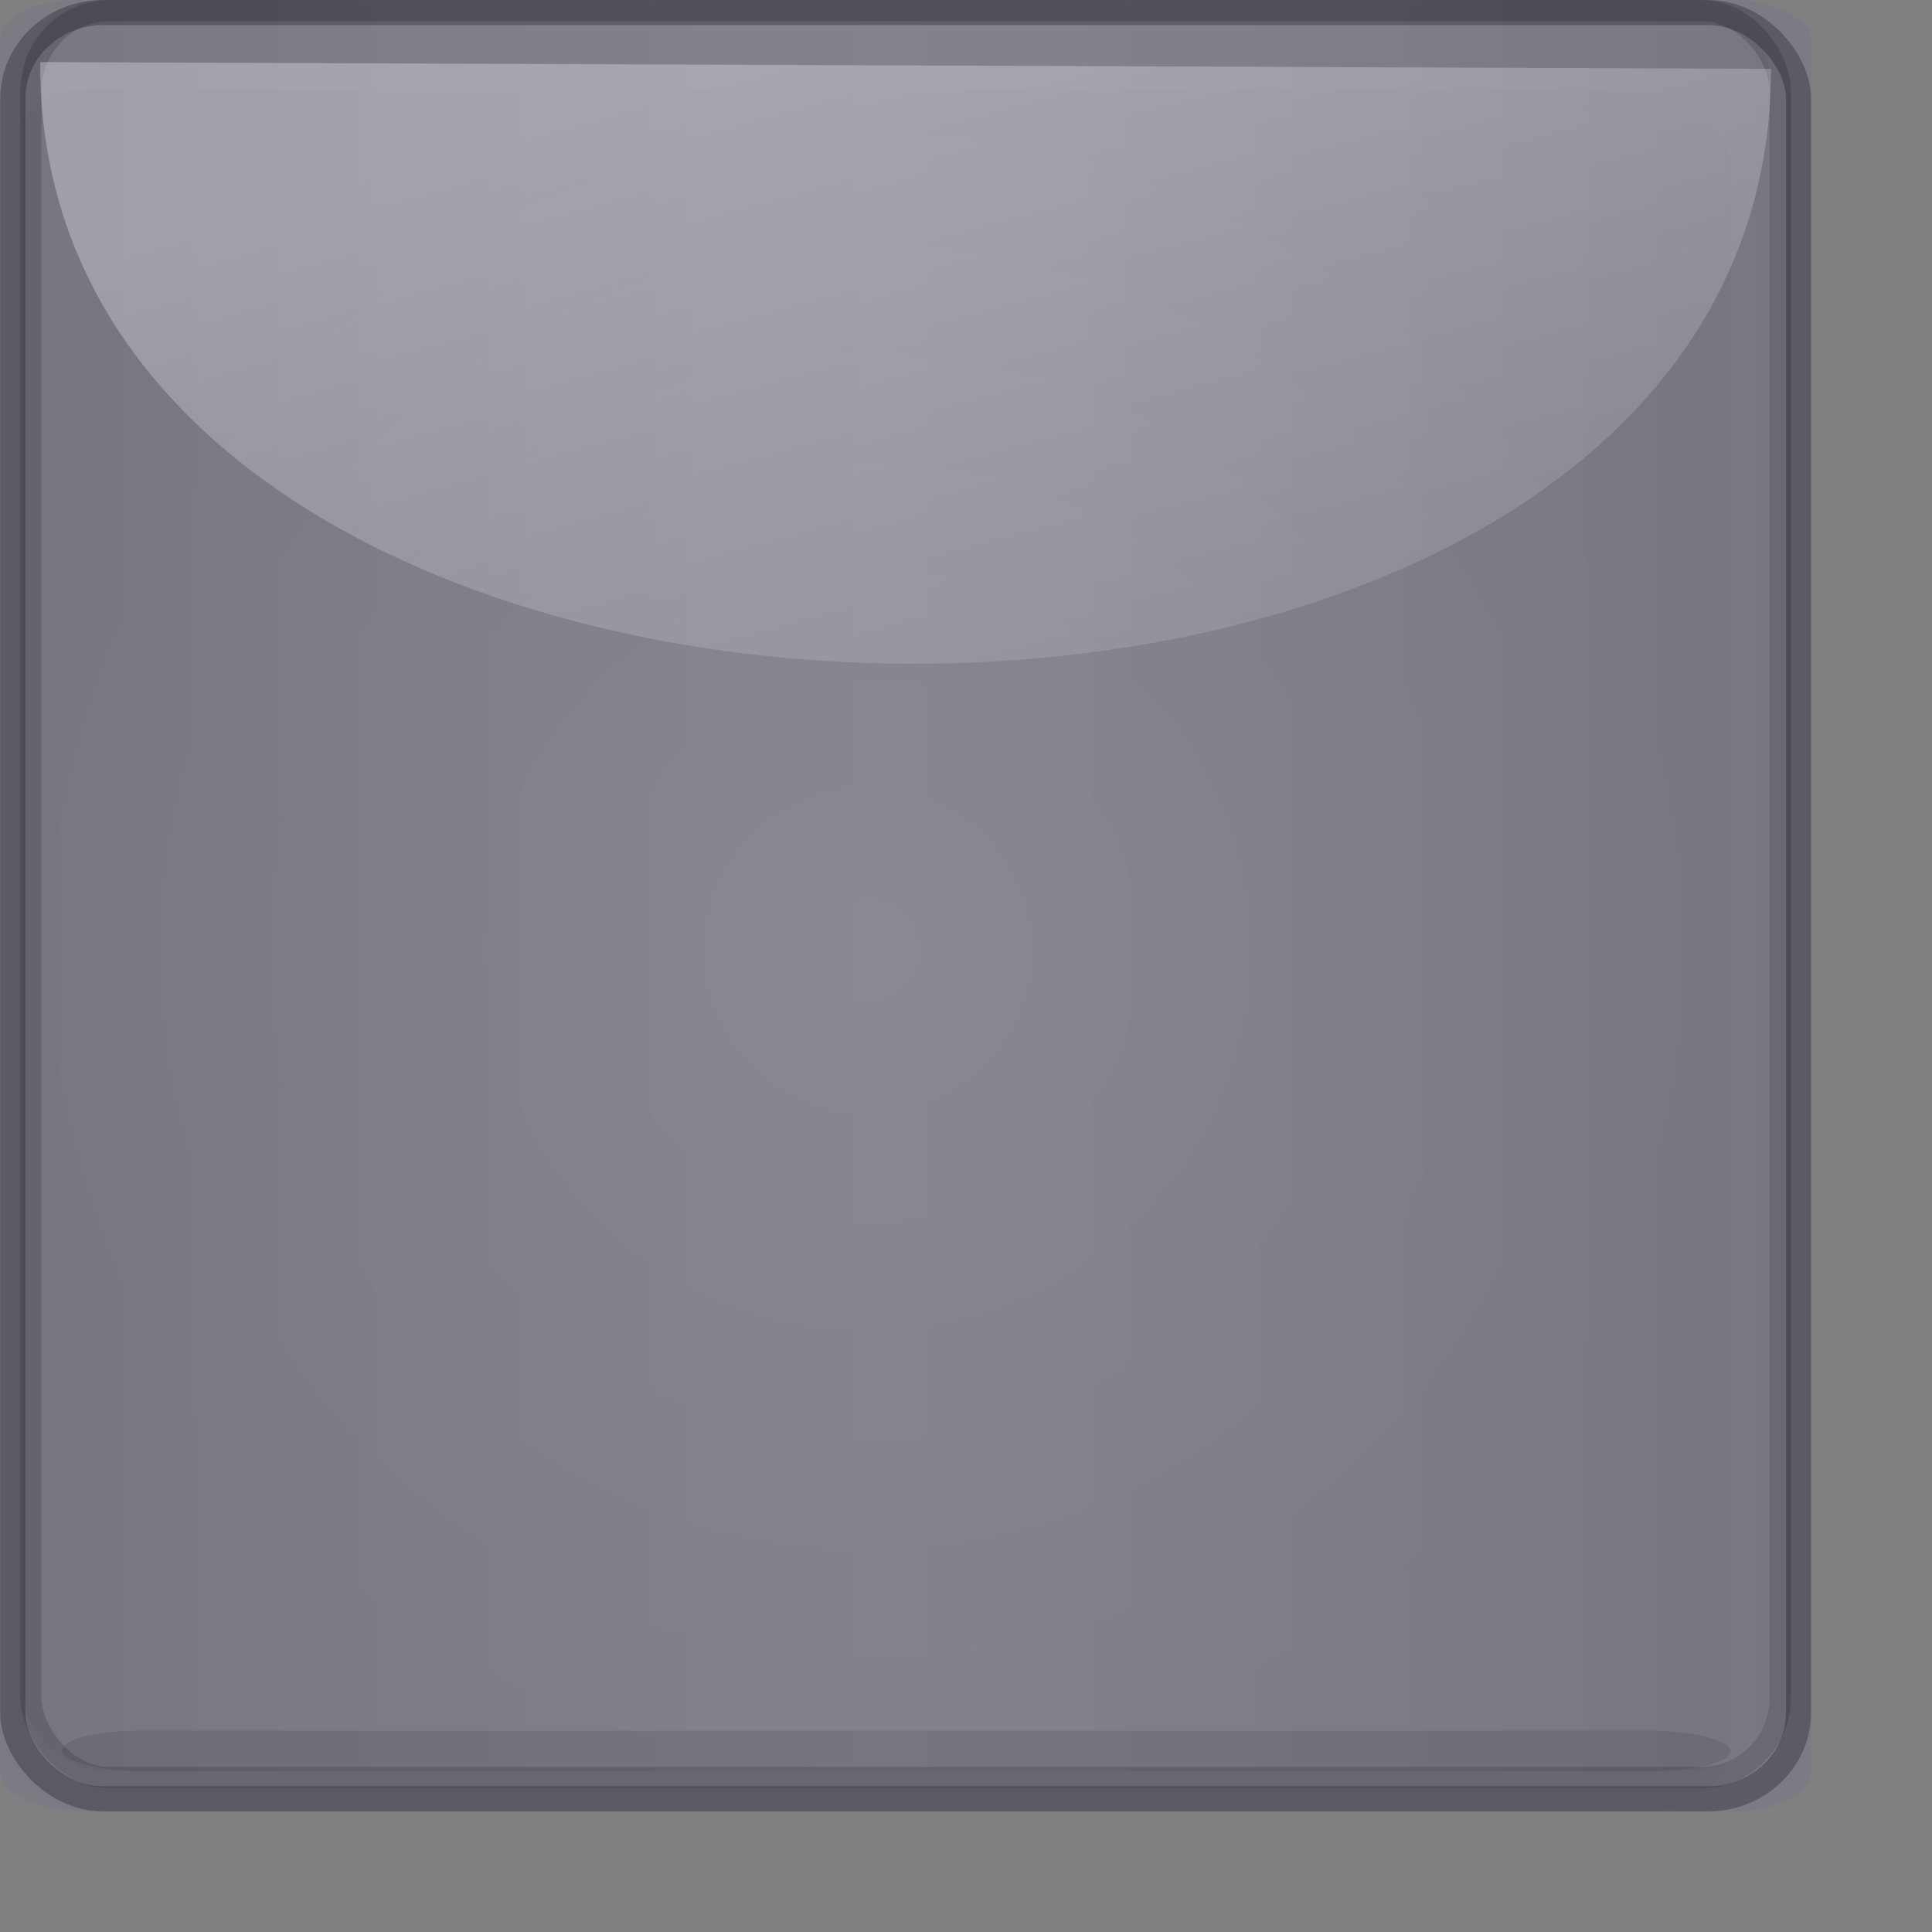 <?xml version="1.0" encoding="UTF-8" standalone="no"?>
<!-- Created with Inkscape (http://www.inkscape.org/) -->
<svg
   xmlns:dc="http://purl.org/dc/elements/1.1/"
   xmlns:cc="http://web.resource.org/cc/"
   xmlns:rdf="http://www.w3.org/1999/02/22-rdf-syntax-ns#"
   xmlns:svg="http://www.w3.org/2000/svg"
   xmlns="http://www.w3.org/2000/svg"
   xmlns:xlink="http://www.w3.org/1999/xlink"
   xmlns:sodipodi="http://inkscape.sourceforge.net/DTD/sodipodi-0.dtd"
   xmlns:inkscape="http://www.inkscape.org/namespaces/inkscape"
   width="36pt"
   height="36pt"
   id="svg1307"
   sodipodi:version="0.32"
   inkscape:version="0.43"
   sodipodi:docbase="/home/emrah/.themes/Polycarbonate-0.5-dark/gtk-2.0"
   sodipodi:docname="slider-h.svg"
   version="1.0">
  <rect width="100%" height="100%" fill="#808080" stroke="none"/>
  <defs
     id="defs1309">
    <linearGradient
       id="linearGradient2204">
      <stop
         style="stop-color:#000000;stop-opacity:0.125;"
         offset="0"
         id="stop2206" />
      <stop
         id="stop2211"
         offset="0.5"
         style="stop-color:#ffffff;stop-opacity:0.063;" />
      <stop
         id="stop2208"
         offset="1"
         style="stop-color:#000000;stop-opacity:0.125;" />
    </linearGradient>
    <linearGradient
       id="linearGradient2275">
      <stop
         style="stop-color:#ffffff;stop-opacity:0.826;"
         offset="0"
         id="stop2277" />
      <stop
         style="stop-color:#ffffff;stop-opacity:0;"
         offset="1"
         id="stop2279" />
    </linearGradient>
    <linearGradient
       id="linearGradient2194">
      <stop
         style="stop-color:#ffffff;stop-opacity:0.047;"
         offset="0"
         id="stop2196" />
      <stop
         style="stop-color:#575757;stop-opacity:0.047;"
         offset="1"
         id="stop2198" />
    </linearGradient>
    <linearGradient
       inkscape:collect="always"
       xlink:href="#linearGradient2275"
       id="linearGradient1368"
       gradientUnits="userSpaceOnUse"
       gradientTransform="matrix(1.514,0,0,1.419,-1.352,-1.369371e-2)"
       x1="13.487"
       y1="1.097"
       x2="19.073"
       y2="20.487" />
    <linearGradient
       inkscape:collect="always"
       xlink:href="#linearGradient2204"
       id="linearGradient2202"
       x1="-8.509"
       y1="21.464"
       x2="53.719"
       y2="21.464"
       gradientUnits="userSpaceOnUse"
       gradientTransform="matrix(1.046,0,0,1.048,-1.52,-0.486)" />
    <radialGradient
       inkscape:collect="always"
       xlink:href="#linearGradient2194"
       id="radialGradient2892"
       cx="0.439"
       cy="34.394"
       fx="0.439"
       fy="34.394"
       r="21.439"
       gradientTransform="matrix(1,0,0,0.998,21.122,-10.715)"
       gradientUnits="userSpaceOnUse" />
  </defs>
  <sodipodi:namedview
     id="base"
     pagecolor="#323232"
     bordercolor="#666666"
     borderopacity="1.0"
     inkscape:pageopacity="1"
     inkscape:pageshadow="2"
     inkscape:zoom="11.313709"
     inkscape:cx="34.348492"
     inkscape:cy="21.246411"
     inkscape:current-layer="layer1"
     showgrid="true"
     inkscape:grid-bbox="true"
     inkscape:document-units="px"
     inkscape:window-width="1024"
     inkscape:window-height="694"
     inkscape:window-x="6"
     inkscape:window-y="48"
     borderlayer="top" />
  <g
     id="layer1"
     inkscape:label="Layer 1"
     inkscape:groupmode="layer">
    <path
       style="fill:#ffffff;fill-opacity:1;fill-rule:evenodd;stroke:none;stroke-width:1px;stroke-linecap:butt;stroke-linejoin:miter;stroke-opacity:1"
       d="M 69.5,-1e+18 L 69.5,-1e+18 L 69.5,-1e+18 z "
       id="path2247"
       sodipodi:nodetypes="ccc" />
    <rect
       style="opacity:1;fill:url(#linearGradient2202);fill-opacity:1;fill-rule:evenodd;stroke:none;stroke-width:0.6;stroke-linecap:round;stroke-linejoin:round;stroke-miterlimit:4;stroke-dasharray:none;stroke-opacity:0.52"
       id="rect2204"
       width="43.429"
       height="44"
       x="0.571"
       y="0"
       rx="1.99"
       ry="1.974" />
    <rect
       style="fill:url(#radialGradient2892);fill-opacity:1;fill-rule:evenodd;stroke:none;stroke-width:1.508;stroke-linecap:square;stroke-linejoin:bevel;stroke-miterlimit:4;stroke-dasharray:none;stroke-dashoffset:0;stroke-opacity:1"
       id="rect1319"
       width="42.878"
       height="42.788"
       x="0.122"
       y="2.212"
       ry="1.974"
       rx="1.965" />
    <rect
       style="fill:none;fill-opacity:1;stroke:#000000;stroke-width:0.623;stroke-linejoin:miter;stroke-miterlimit:4;stroke-dasharray:none;stroke-opacity:0.272"
       id="rect2263"
       width="44.366"
       height="44.381"
       x="0.317"
       y="0.311"
       rx="2.246"
       ry="2.14" />
    <rect
       rx="1.944"
       ry="2.021"
       y="0.265"
       x="0.766"
       height="43.896"
       width="43.469"
       id="rect2284"
       style="fill:none;fill-opacity:1;fill-rule:evenodd;stroke:#000000;stroke-width:0.525;stroke-linecap:square;stroke-linejoin:bevel;stroke-miterlimit:4;stroke-dasharray:none;stroke-dashoffset:0;stroke-opacity:0.157" />
    <path
       style="fill:url(#linearGradient1368);fill-opacity:1;fill-rule:evenodd;stroke:none;stroke-width:1px;stroke-linecap:butt;stroke-linejoin:miter;stroke-opacity:1;opacity:0.4"
       d="M 1,1.542 L 1,1.617 C 1,21.231 44,21.633 44,1.711 L 1,1.542 z "
       id="path2249"
       sodipodi:nodetypes="cccc" />
    <rect
       style="opacity:1;fill:#000000;fill-opacity:0.094;fill-rule:evenodd;stroke:none;stroke-width:1;stroke-linecap:round;stroke-linejoin:round;stroke-miterlimit:4;stroke-dasharray:none;stroke-opacity:0.381"
       id="rect2894"
       width="41.47"
       height="1"
       x="1.53"
       y="43"
       rx="1.913"
       ry="0.987" />
    <rect
       style="opacity:0.137;fill:#4242bd;fill-opacity:0.496;fill-rule:evenodd;stroke:none;stroke-width:1;stroke-linecap:round;stroke-linejoin:round;stroke-miterlimit:4;stroke-dasharray:none;stroke-opacity:0.381"
       id="rect4348"
       width="45"
       height="45"
       x="0"
       y="0"
       rx="1.913"
       ry="0.987" />
  </g>
</svg>
